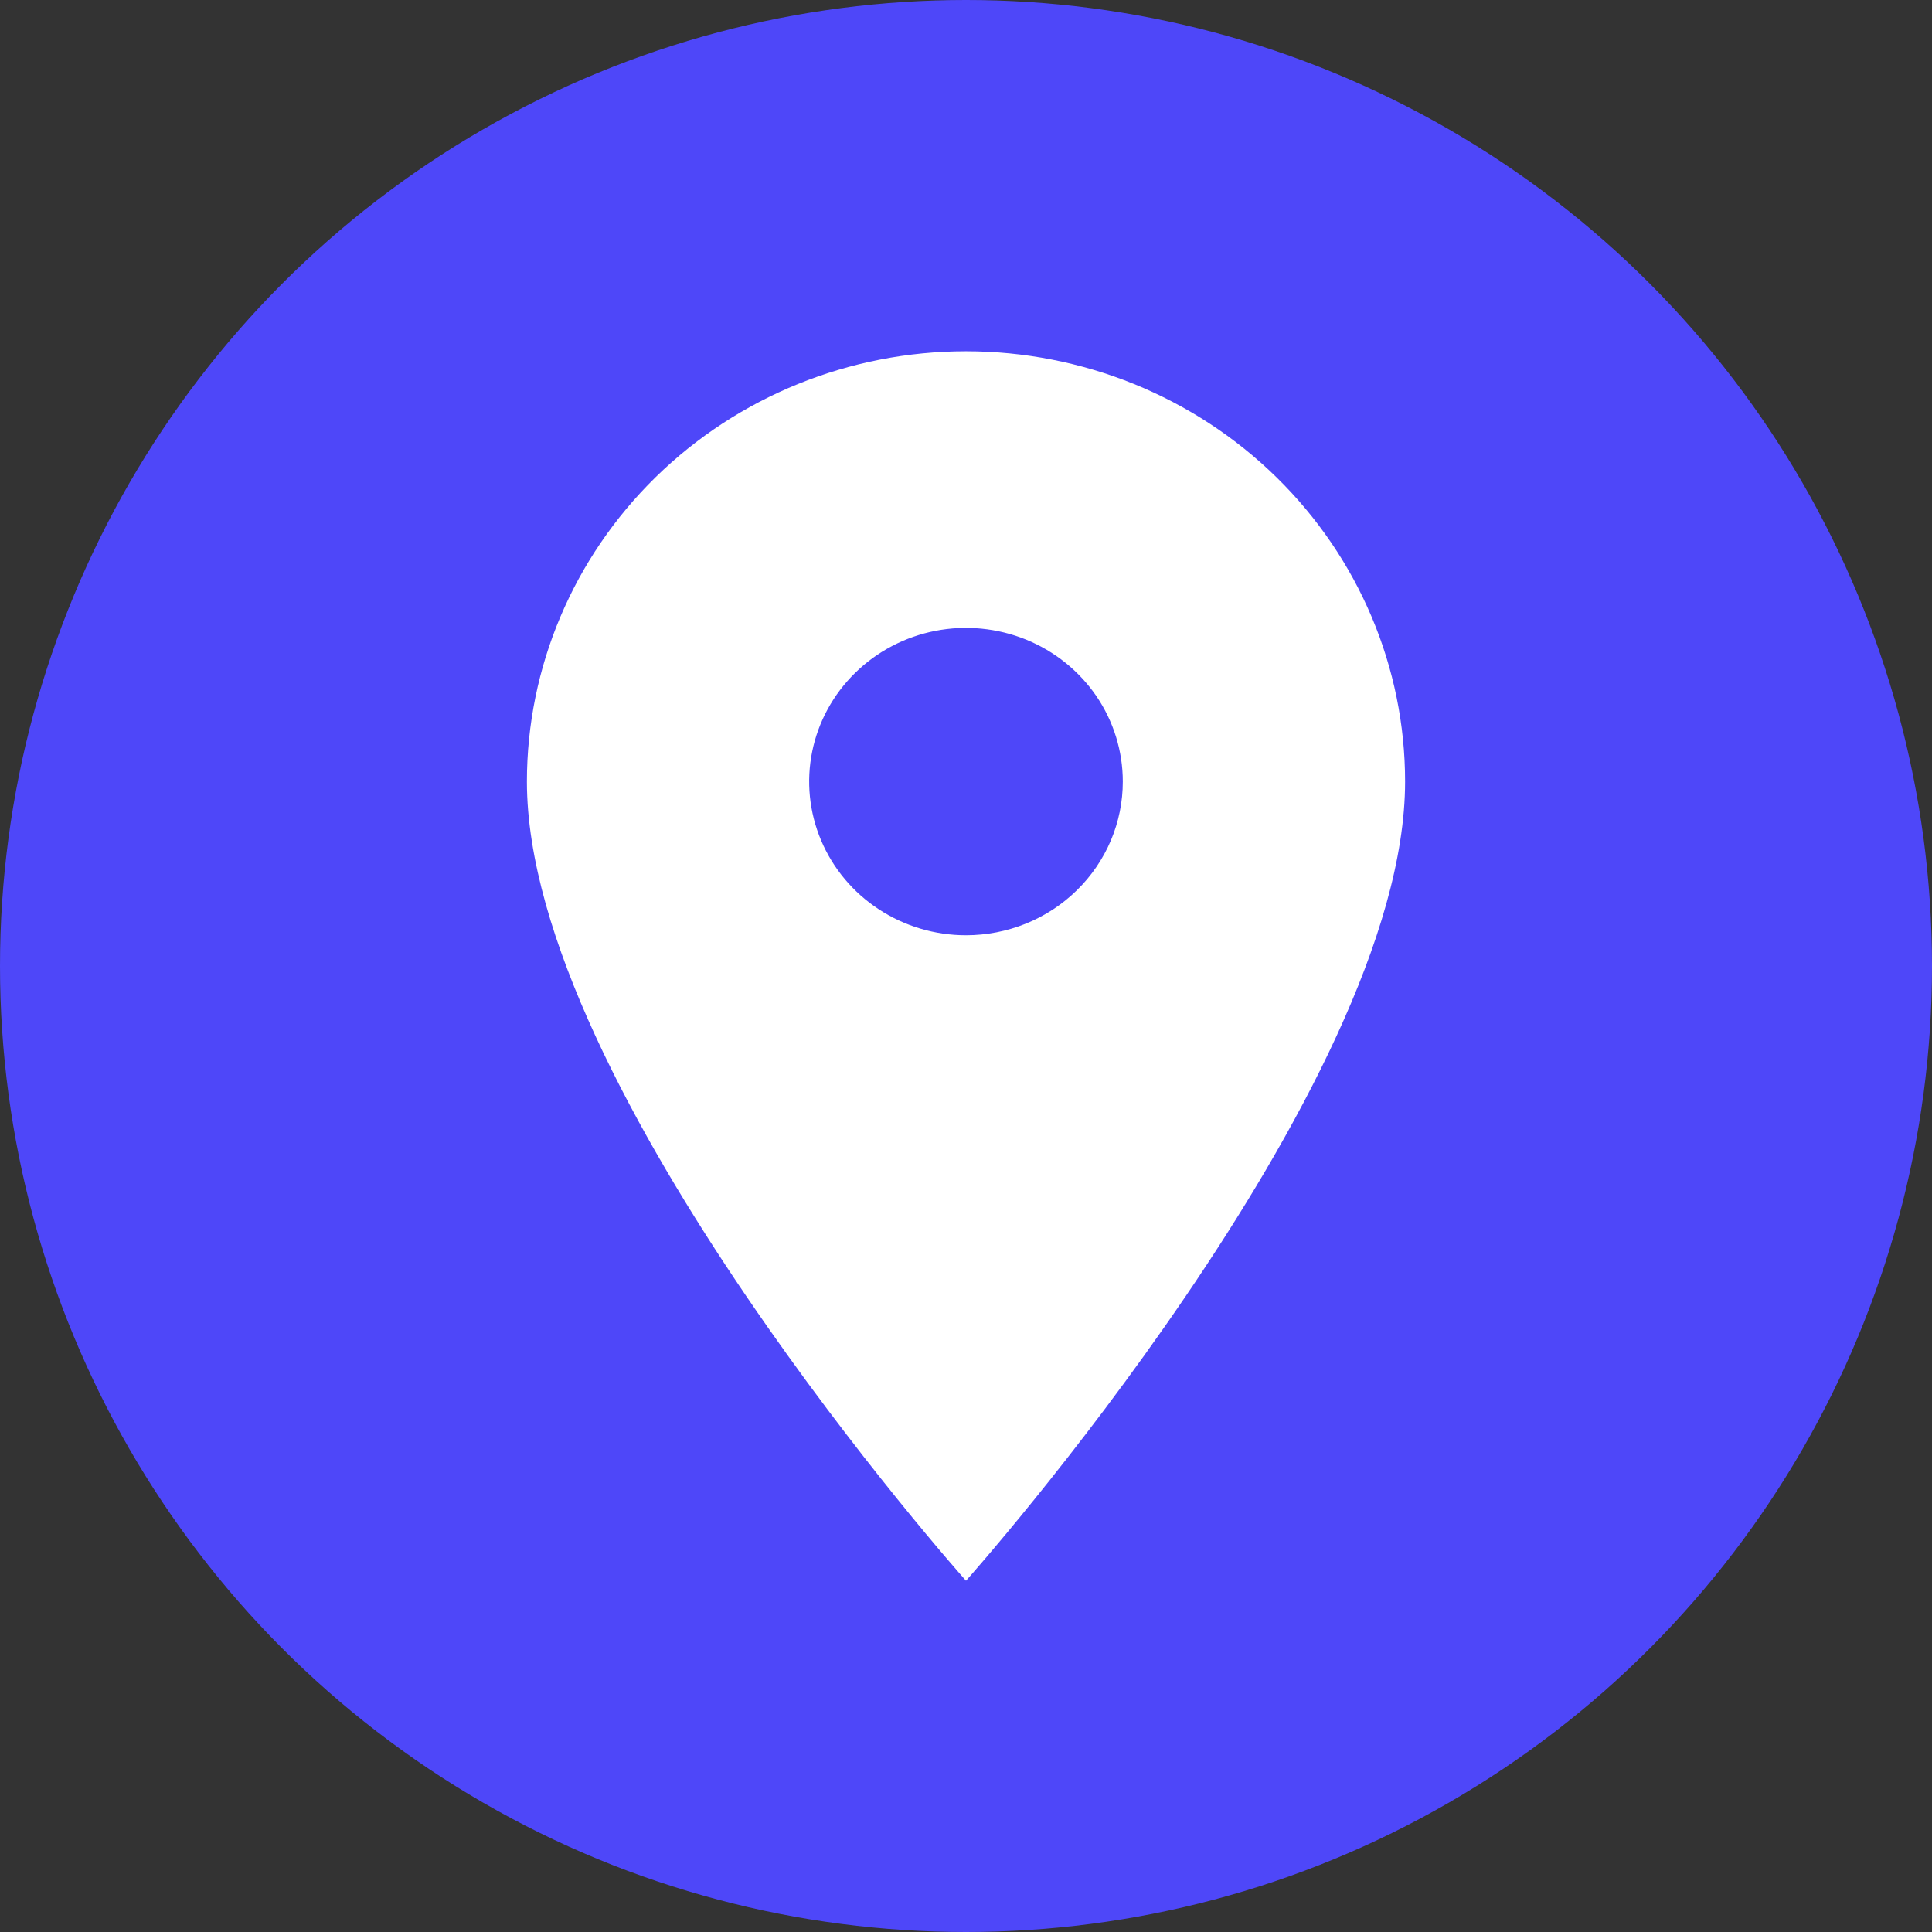 <svg width="44" height="44" viewBox="0 0 44 44" fill="none" xmlns="http://www.w3.org/2000/svg">
<rect x="0" y="0" width="44" height="44" fill="#333333" stroke="none"/>
<circle cx="22" cy="22" r="22" fill="#4E47F9"/>
<path d="M22 8C19.348 8 16.804 9.033 14.929 10.87C13.054 12.708 12 15.201 12 17.8C12 24.8 22 36 22 36C22 36 32 24.8 32 17.8C32 15.201 30.946 12.708 29.071 10.87C27.196 9.033 24.652 8 22 8V8ZM22 21.3C21.294 21.3 20.603 21.095 20.016 20.71C19.428 20.326 18.971 19.779 18.7 19.139C18.43 18.5 18.359 17.796 18.497 17.117C18.635 16.438 18.975 15.815 19.475 15.325C19.974 14.836 20.61 14.502 21.303 14.367C21.996 14.232 22.714 14.302 23.367 14.566C24.019 14.831 24.577 15.28 24.97 15.855C25.362 16.431 25.571 17.108 25.571 17.8C25.571 18.26 25.479 18.715 25.3 19.139C25.12 19.564 24.857 19.95 24.525 20.275C24.194 20.6 23.8 20.858 23.367 21.034C22.933 21.209 22.469 21.3 22 21.3V21.3Z" fill="white"/>
</svg>
